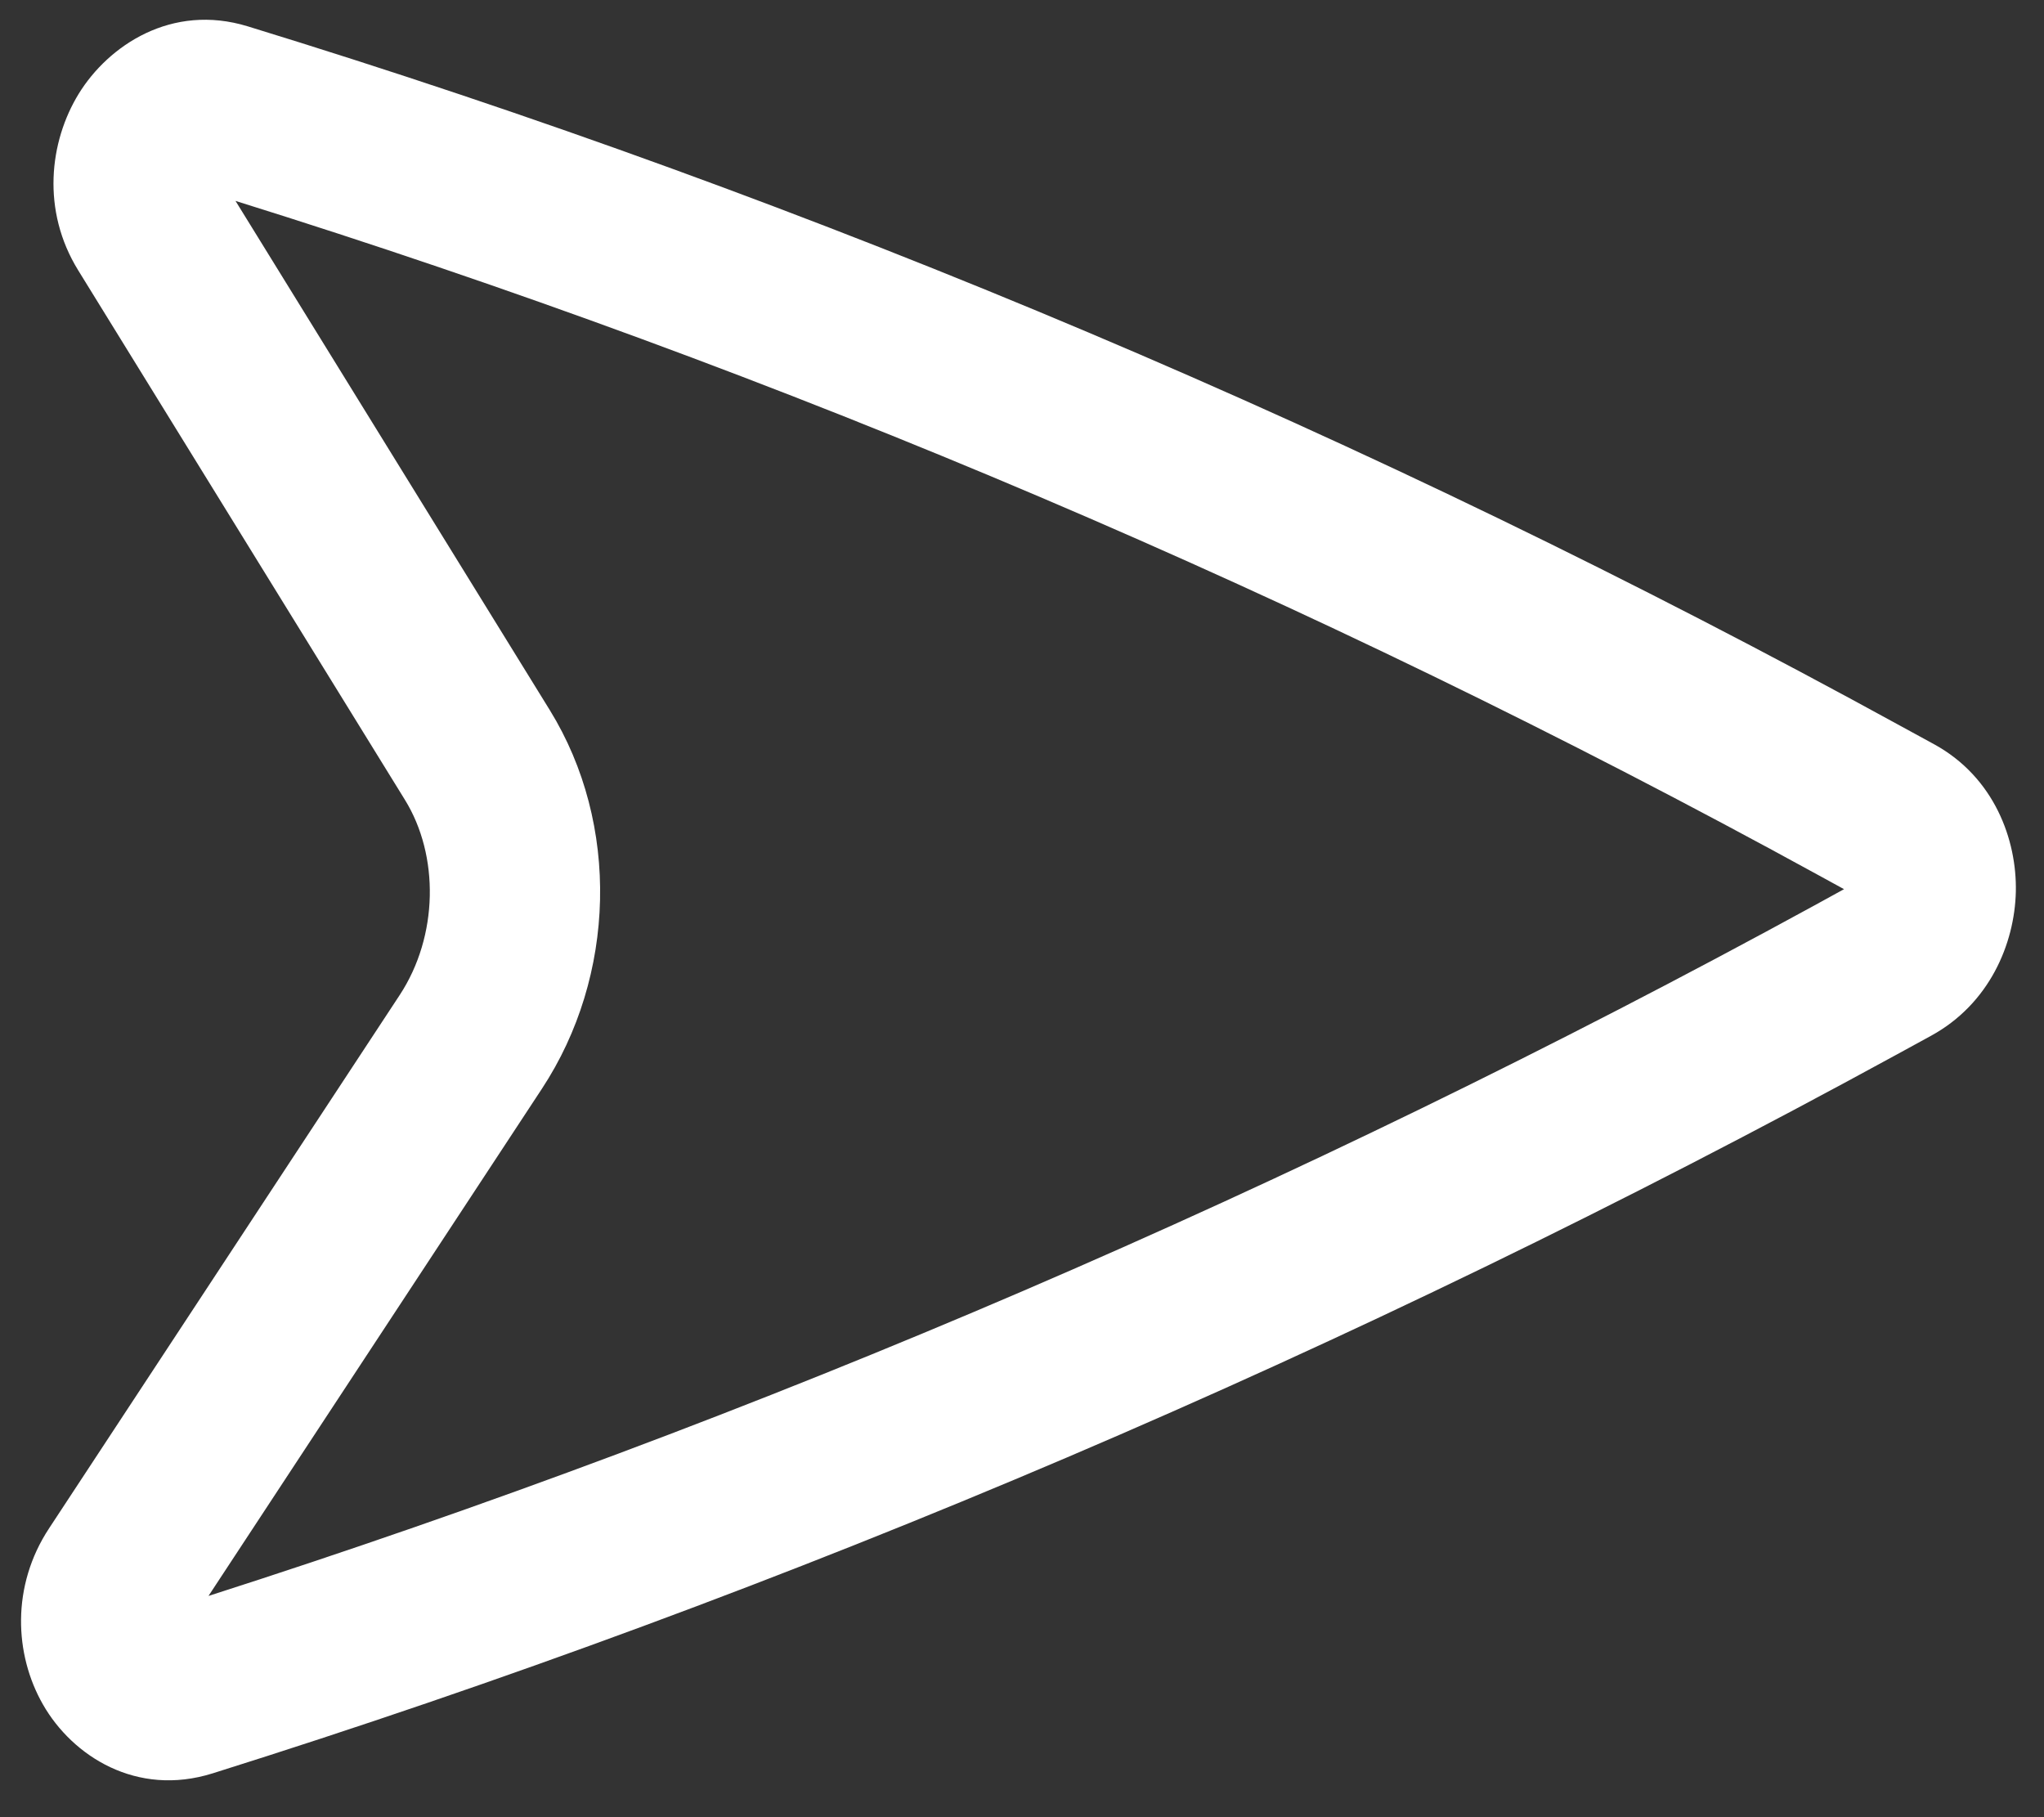 <svg width="18" height="16" viewBox="0 0 18 16" fill="none" xmlns="http://www.w3.org/2000/svg">
<rect x="0" y="0" width="18" height="16" fill="#333333" stroke="none"/>
<path fill-rule="evenodd" clip-rule="evenodd" d="M17.752 7.852C17.741 8.311 17.519 8.839 17.005 9.12L16.692 9.291C11.914 11.901 6.955 14.017 1.873 15.614C1.201 15.825 0.637 15.46 0.379 15.009C0.126 14.568 0.098 13.964 0.432 13.457L3.52 8.761C3.861 8.242 3.87 7.533 3.565 7.041L0.688 2.379C0.364 1.854 0.434 1.249 0.693 0.826C0.954 0.402 1.51 0.026 2.182 0.232C7.196 1.771 12.065 3.831 16.728 6.387L17.034 6.554C17.562 6.844 17.762 7.394 17.752 7.852ZM16.239 7.829L16.007 7.702C11.535 5.251 6.872 3.266 2.074 1.769L4.842 6.253C5.462 7.258 5.424 8.595 4.773 9.585L1.836 14.052C6.679 12.501 11.409 10.468 15.973 7.975L16.239 7.829Z" fill="white"/>
</svg>
